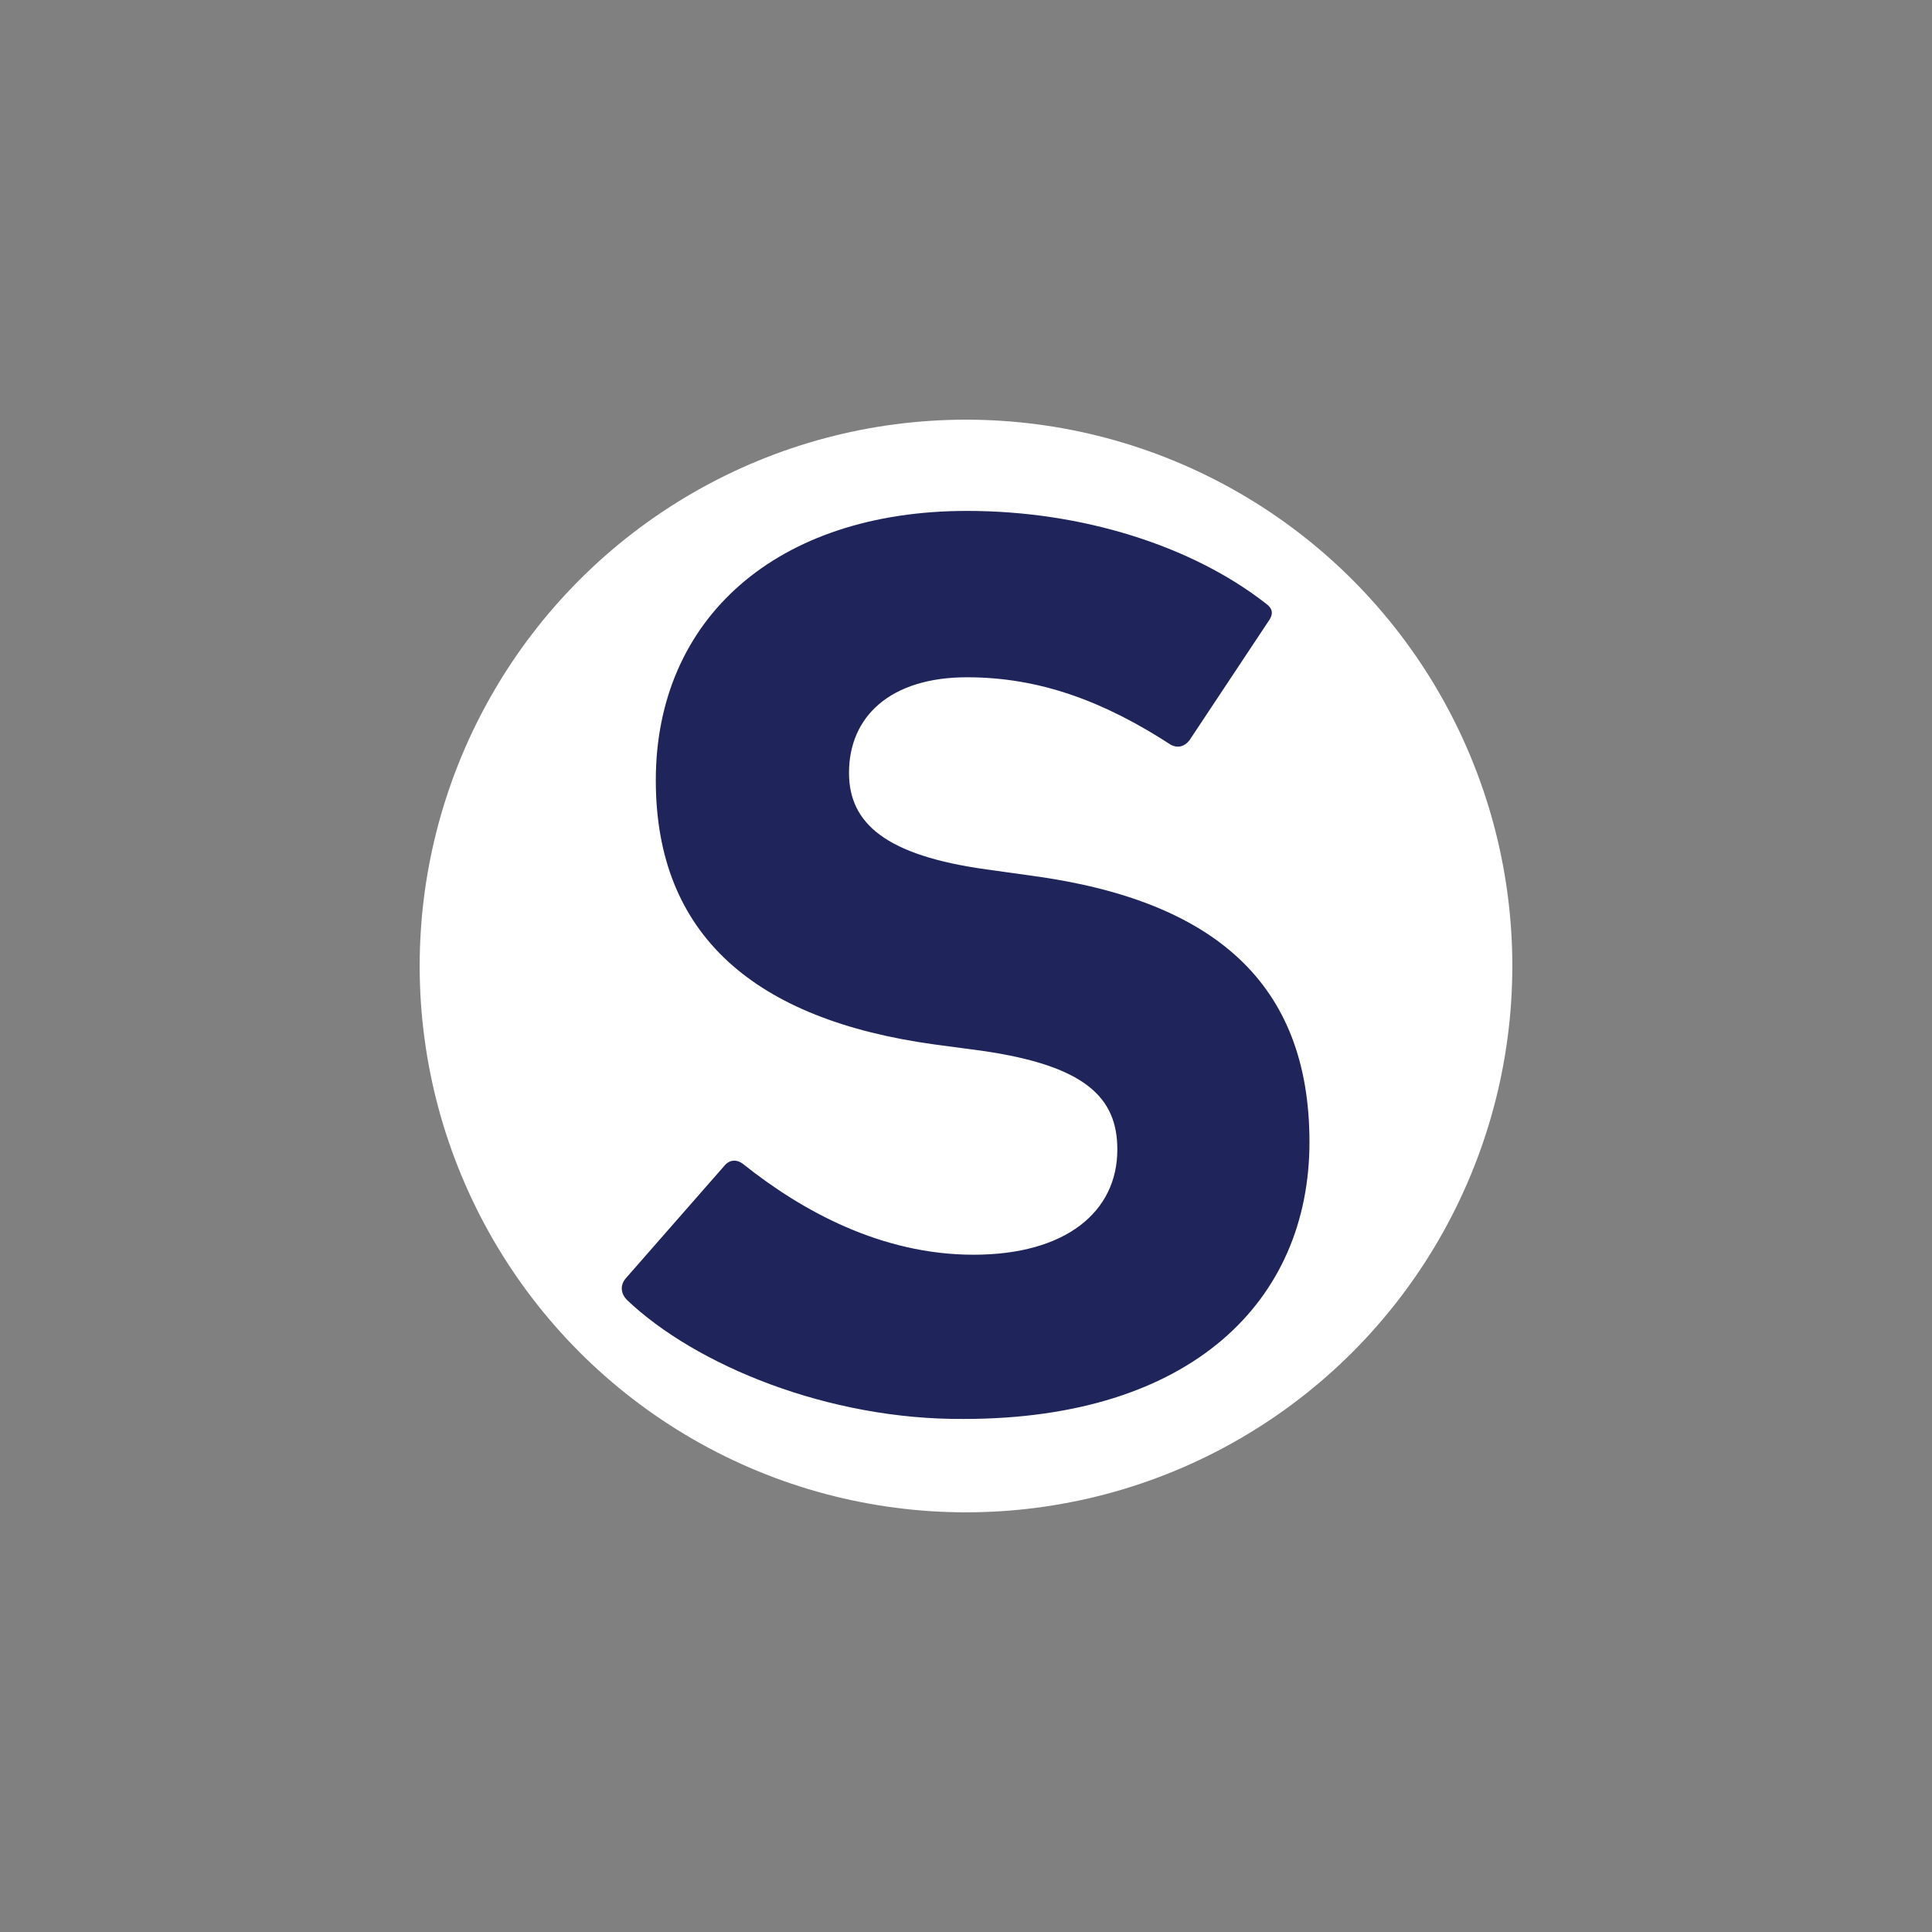 <?xml version="1.0" encoding="utf-8"?>
<!-- Generator: Adobe Illustrator 27.8.1, SVG Export Plug-In . SVG Version: 6.00 Build 0)  -->
<svg version="1.1" id="Layer_1" xmlns="http://www.w3.org/2000/svg" xmlns:xlink="http://www.w3.org/1999/xlink" x="0px" y="0px"
	 viewBox="0 0 180 180" style="enable-background:new 0 0 180 180;" xml:space="preserve">
<rect x="0" y="0" width="180" height="180" fill="#808080" stroke="none"/>
<style type="text/css">
	.st0{fill:#FFFFFF;}
	.st1{fill:#1F255A;}
</style>
<g>
	<circle class="st0" cx="90" cy="90" r="50.9"/>
	<path class="st1" d="M58.4,121.1c-0.5-0.5-0.7-1.3-0.1-2l9.2-10.5c0.5-0.6,1.2-0.6,1.8-0.1c5.4,4.3,12.8,8.4,21.4,8.4
		c8.6,0,13.4-4,13.4-9.8c0-4.8-2.9-7.8-12.6-9.2L87,97.3c-16.6-2.3-25.9-10.1-25.9-24.6c0-15.1,11.3-25.1,29-25.1
		c10.8,0,21,3.3,27.8,8.6c0.7,0.5,0.8,1,0.2,1.8l-7.3,11c-0.5,0.6-1.1,0.7-1.7,0.4c-6.3-4.1-12.3-6.3-19-6.3c-7.2,0-11,3.7-11,8.9
		c0,4.7,3.4,7.7,12.8,9l4.3,0.6c16.9,2.3,25.8,10,25.8,24.8s-11,25.8-32.2,25.8C77.2,132.3,64.8,127.2,58.4,121.1z"/>
</g>
</svg>
